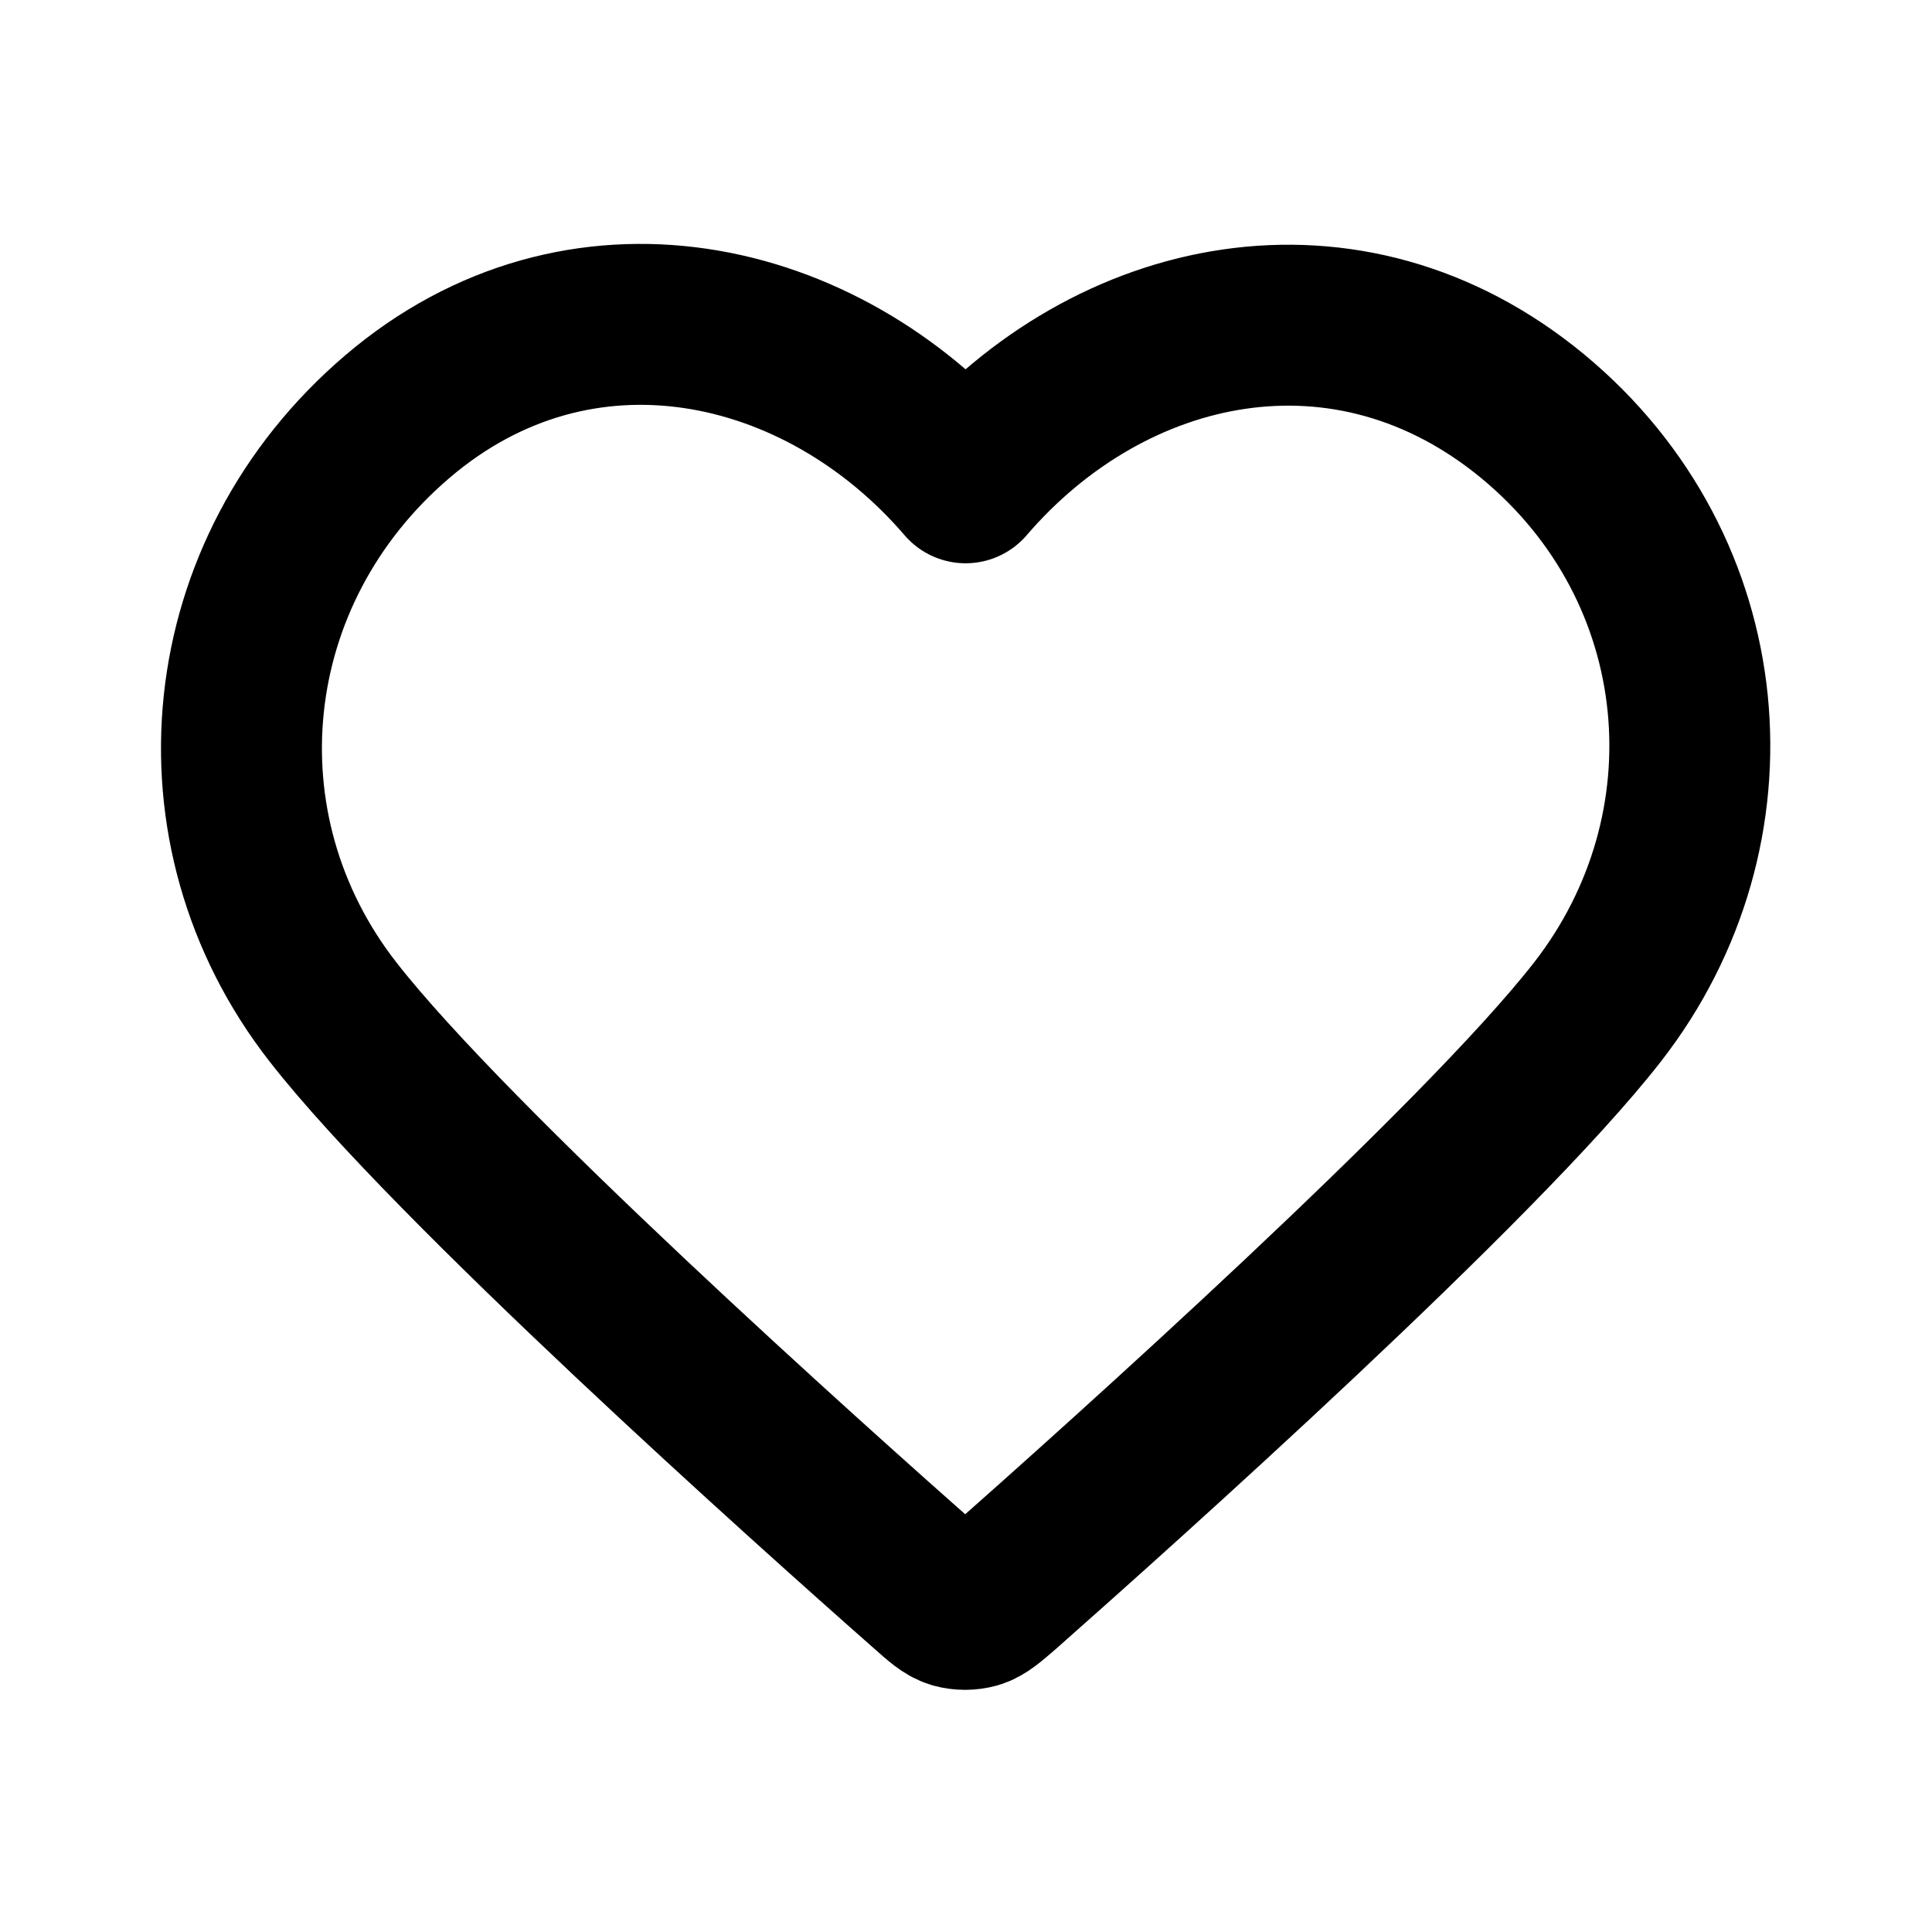 <?xml version="1.0" encoding="UTF-8"?>
<svg xmlns="http://www.w3.org/2000/svg" xmlns:xlink="http://www.w3.org/1999/xlink" width="20px" height="20px" viewBox="0 0 20 20" version="1.1">
<g id="surface1">
<path style="fill:none;stroke-width:2;stroke-linecap:round;stroke-linejoin:round;stroke:rgb(0%,0%,0%);stroke-opacity:1;stroke-miterlimit:4;" d="M 12 6 C 10.2 3.905 7.195 3.253 4.941 5.175 C 2.686 7.097 2.367 10.308 4.139 12.577 C 5.611 14.466 10.064 18.45 11.527 19.739 C 11.686 19.88 11.77 19.955 11.864 19.983 C 11.948 20.006 12.037 20.006 12.122 19.983 C 12.216 19.955 12.3 19.88 12.464 19.739 C 13.922 18.45 18.38 14.466 19.852 12.577 C 21.619 10.308 21.342 7.073 19.05 5.175 C 16.753 3.277 13.8 3.905 12 6 Z M 12 6 " transform="matrix(0.833,0,0,0.833,0,0)"/>
</g>
</svg>
